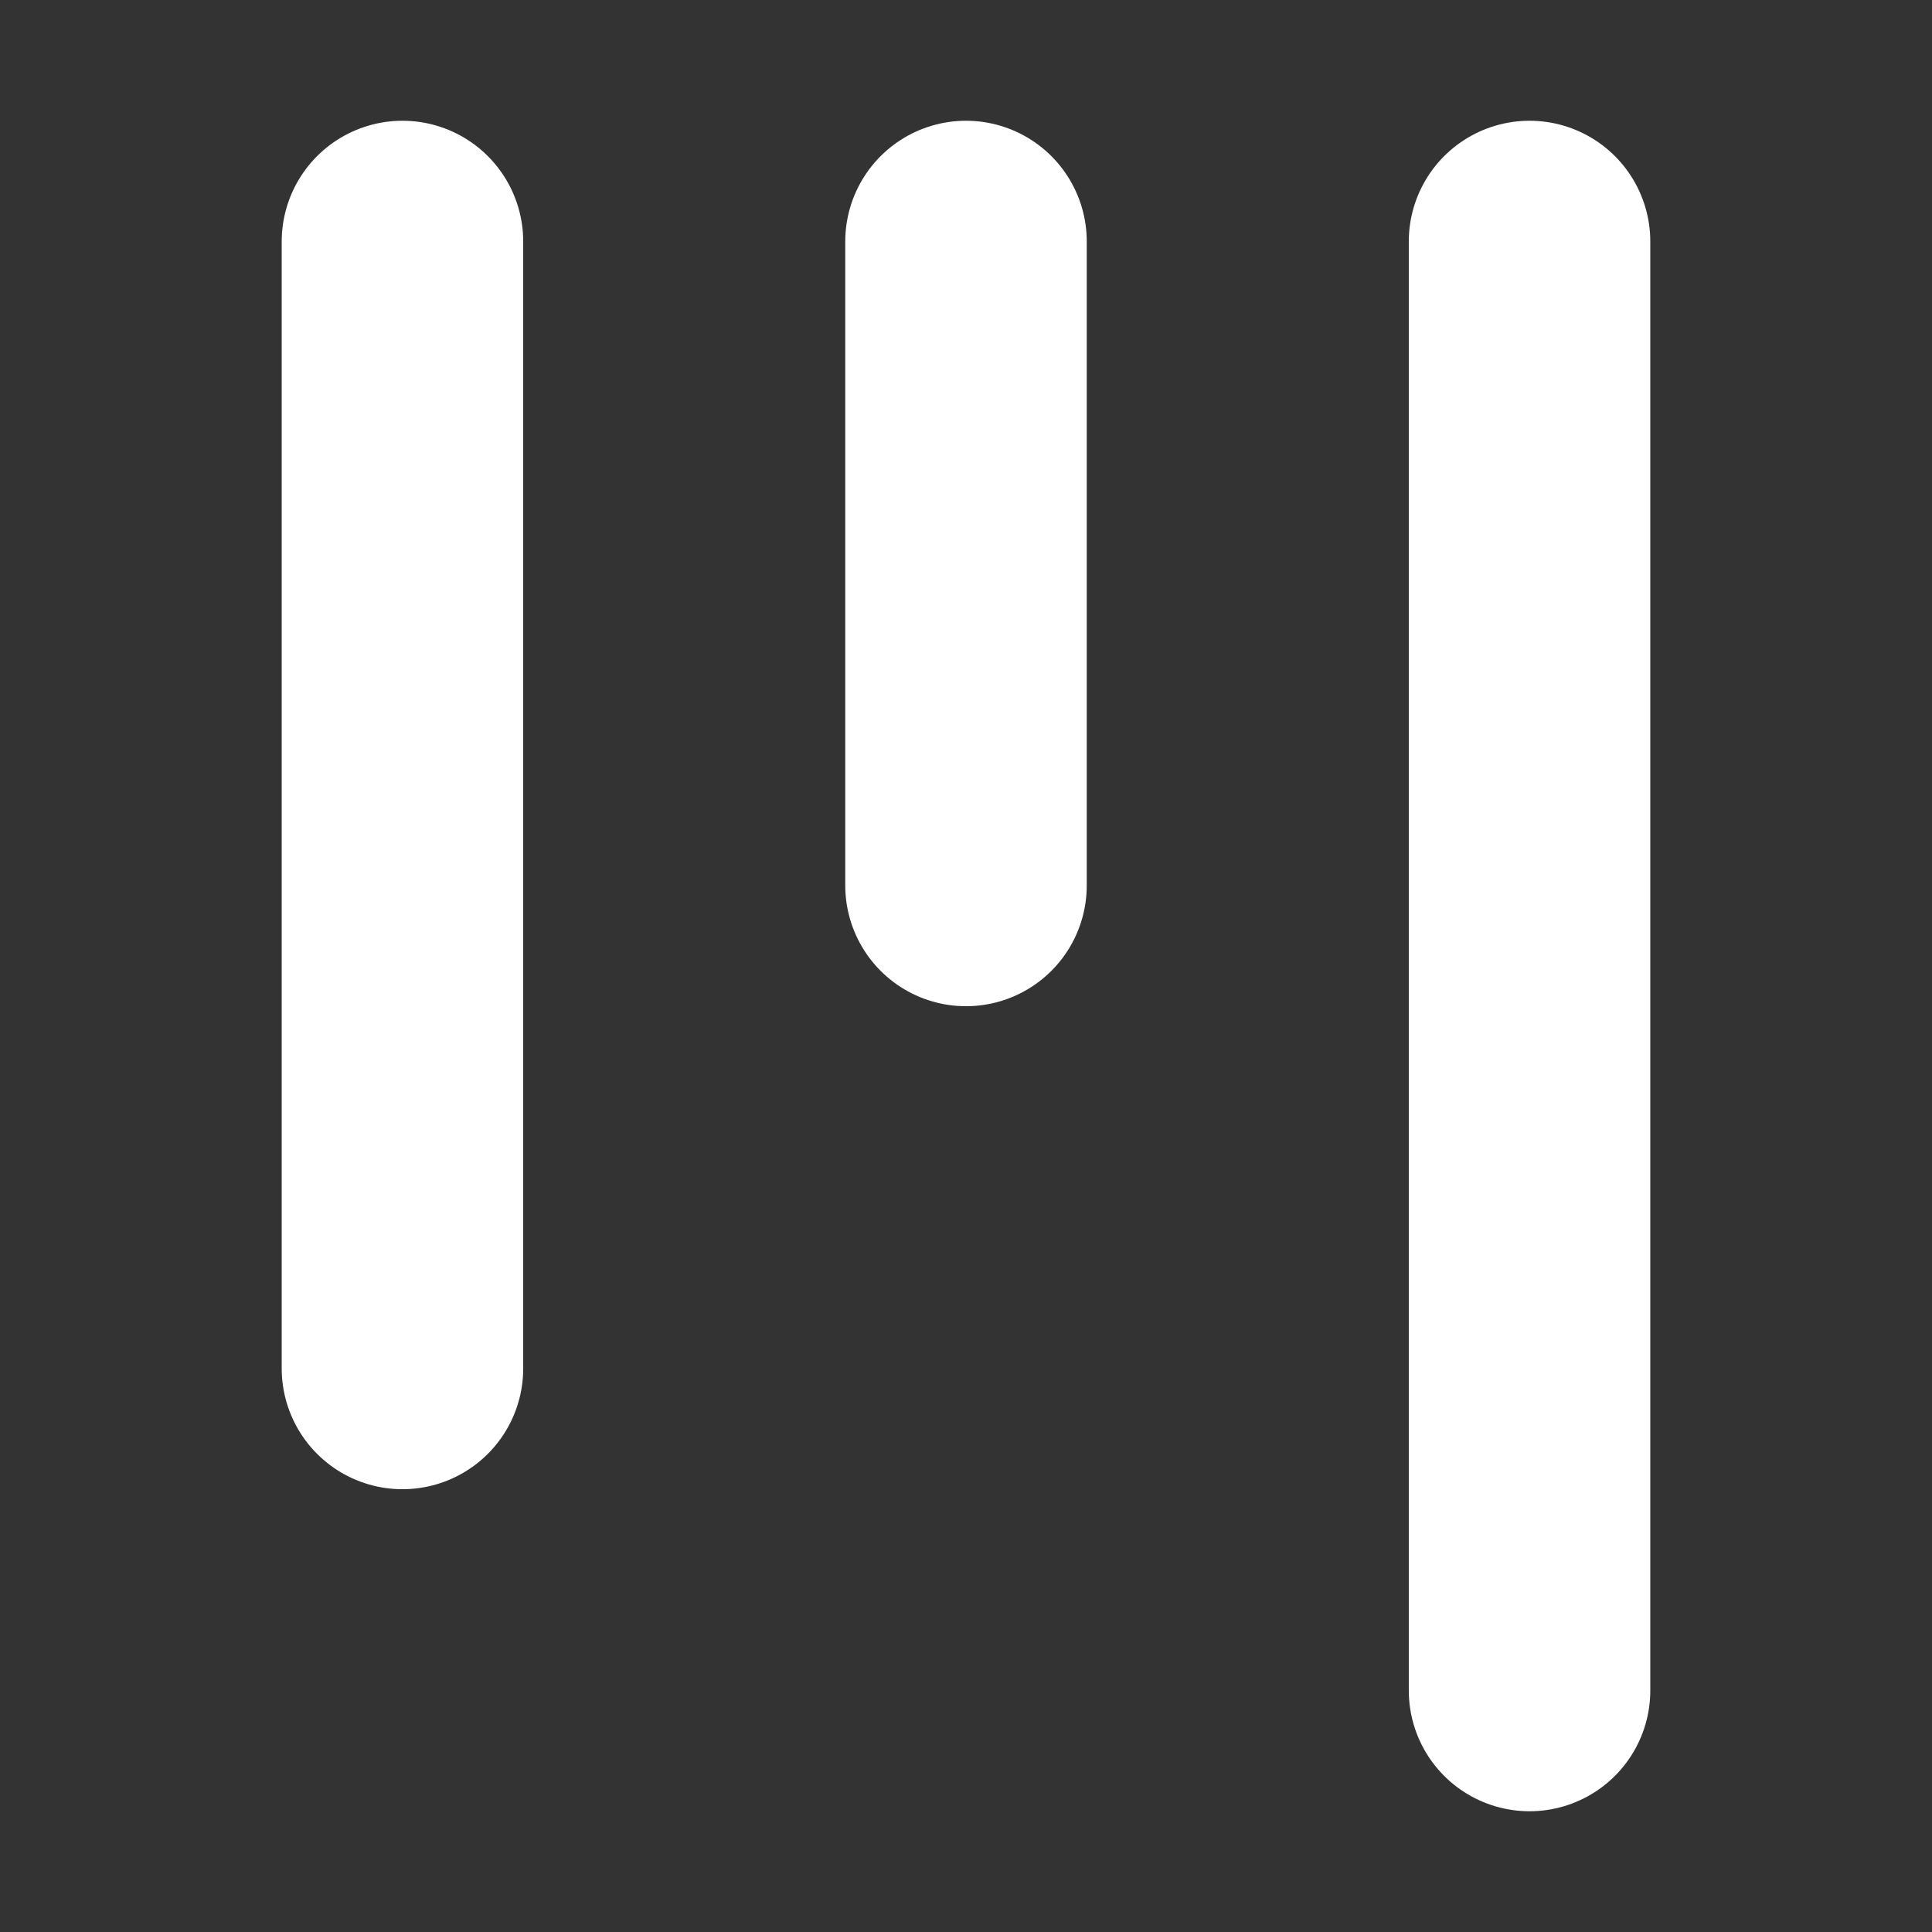 <svg width="16" height="16" viewBox="0 0 16 16" fill="none" xmlns="http://www.w3.org/2000/svg">
<rect x="0" y="0" width="16" height="16" fill="#333333" stroke="none"/>
<path d="M3.333 2V11.333" stroke="white" stroke-width="2" stroke-linecap="round" stroke-linejoin="round"/>
<path d="M8 2V7.333" stroke="white" stroke-width="2" stroke-linecap="round" stroke-linejoin="round"/>
<path d="M12.667 2V14" stroke="white" stroke-width="2" stroke-linecap="round" stroke-linejoin="round"/>
</svg>
